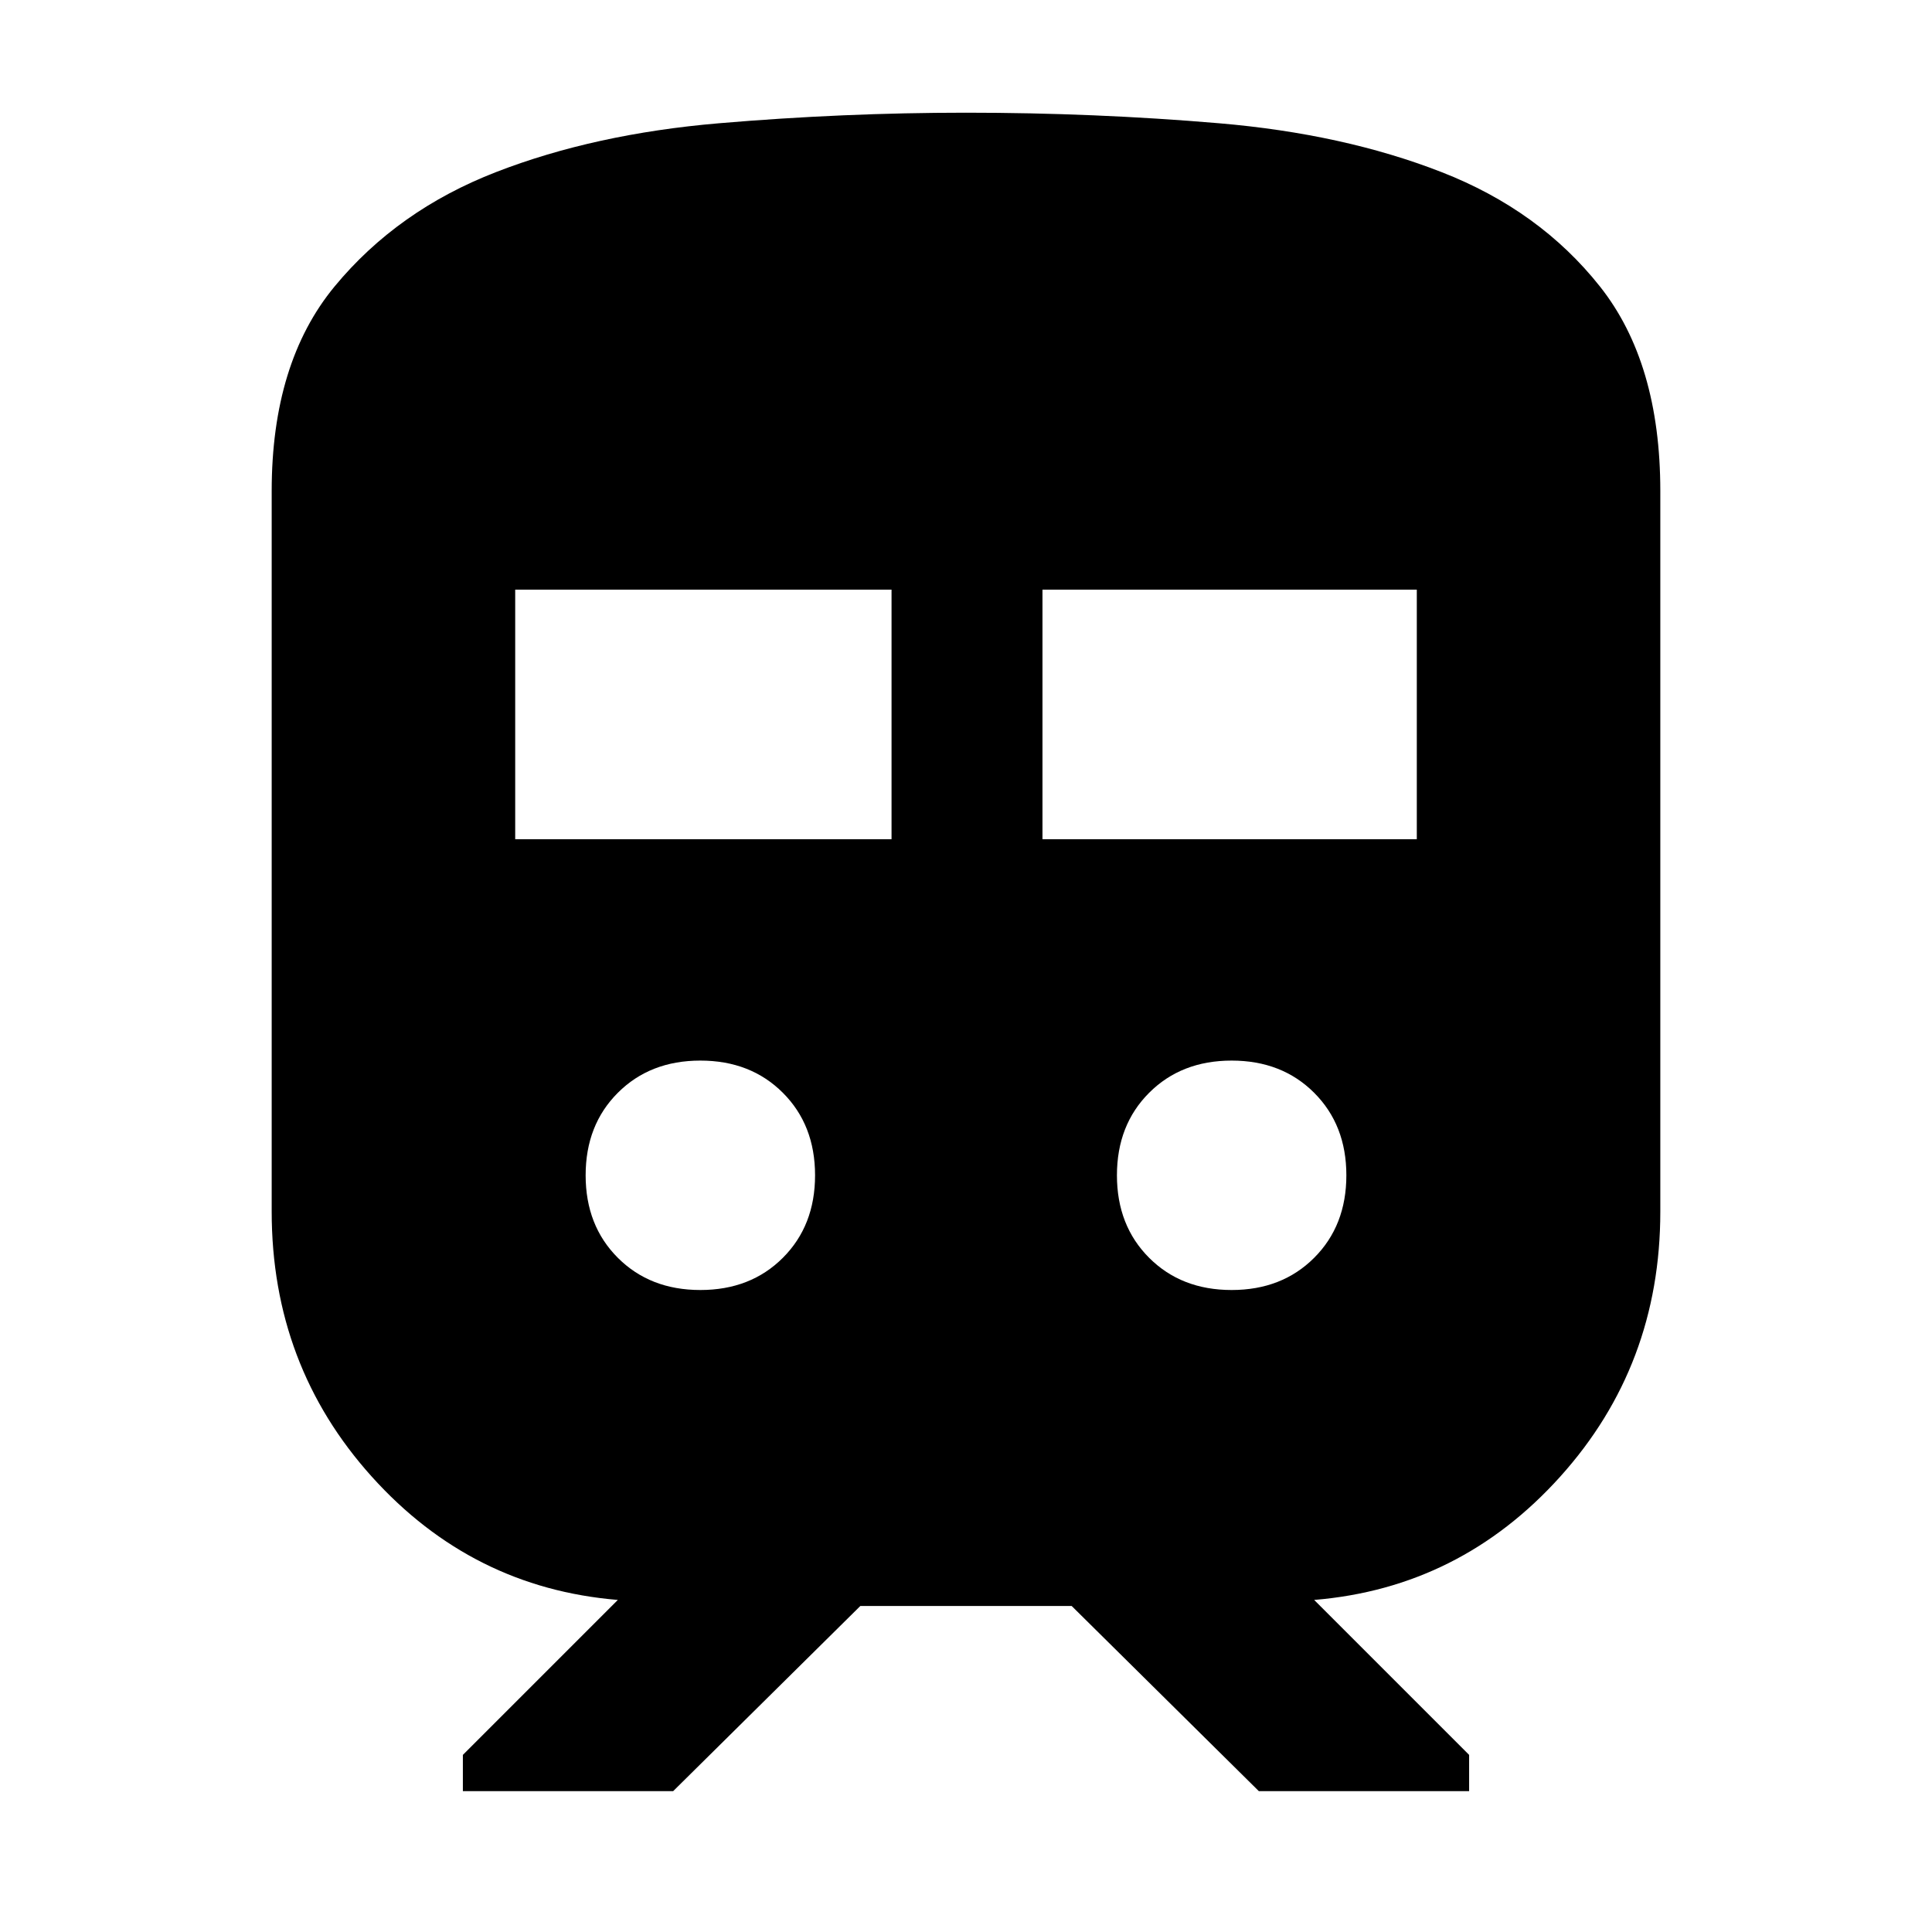 <svg xmlns="http://www.w3.org/2000/svg" height="24" viewBox="0 -960 960 960" width="24"><path d="M135-358v-358q0-63.79 31.25-101.65 31.25-37.85 80.25-56.85t110.75-24.25Q419-904 480-904q64 0 125.75 5.25t110.5 24.25q48.75 19 78.75 56.85 30 37.86 30 101.65v358q0 76.5-49.75 131.75T653-165l77 77v18H625.5l-93-92h-105l-93 92H230v-18l77-77q-72.5-6-122.25-61.25T135-358Zm121-185h187v-124H256v124Zm262 0h186v-124H518v124ZM348-319q25 0 41-16t16-41q0-25-16-41t-41-16q-25 0-41 16t-16 41q0 25 16 41t41 16Zm264 0q25 0 41-16t16-41q0-25-16-41t-41-16q-25 0-41 16t-16 41q0 25 16 41t41 16Z"/></svg>